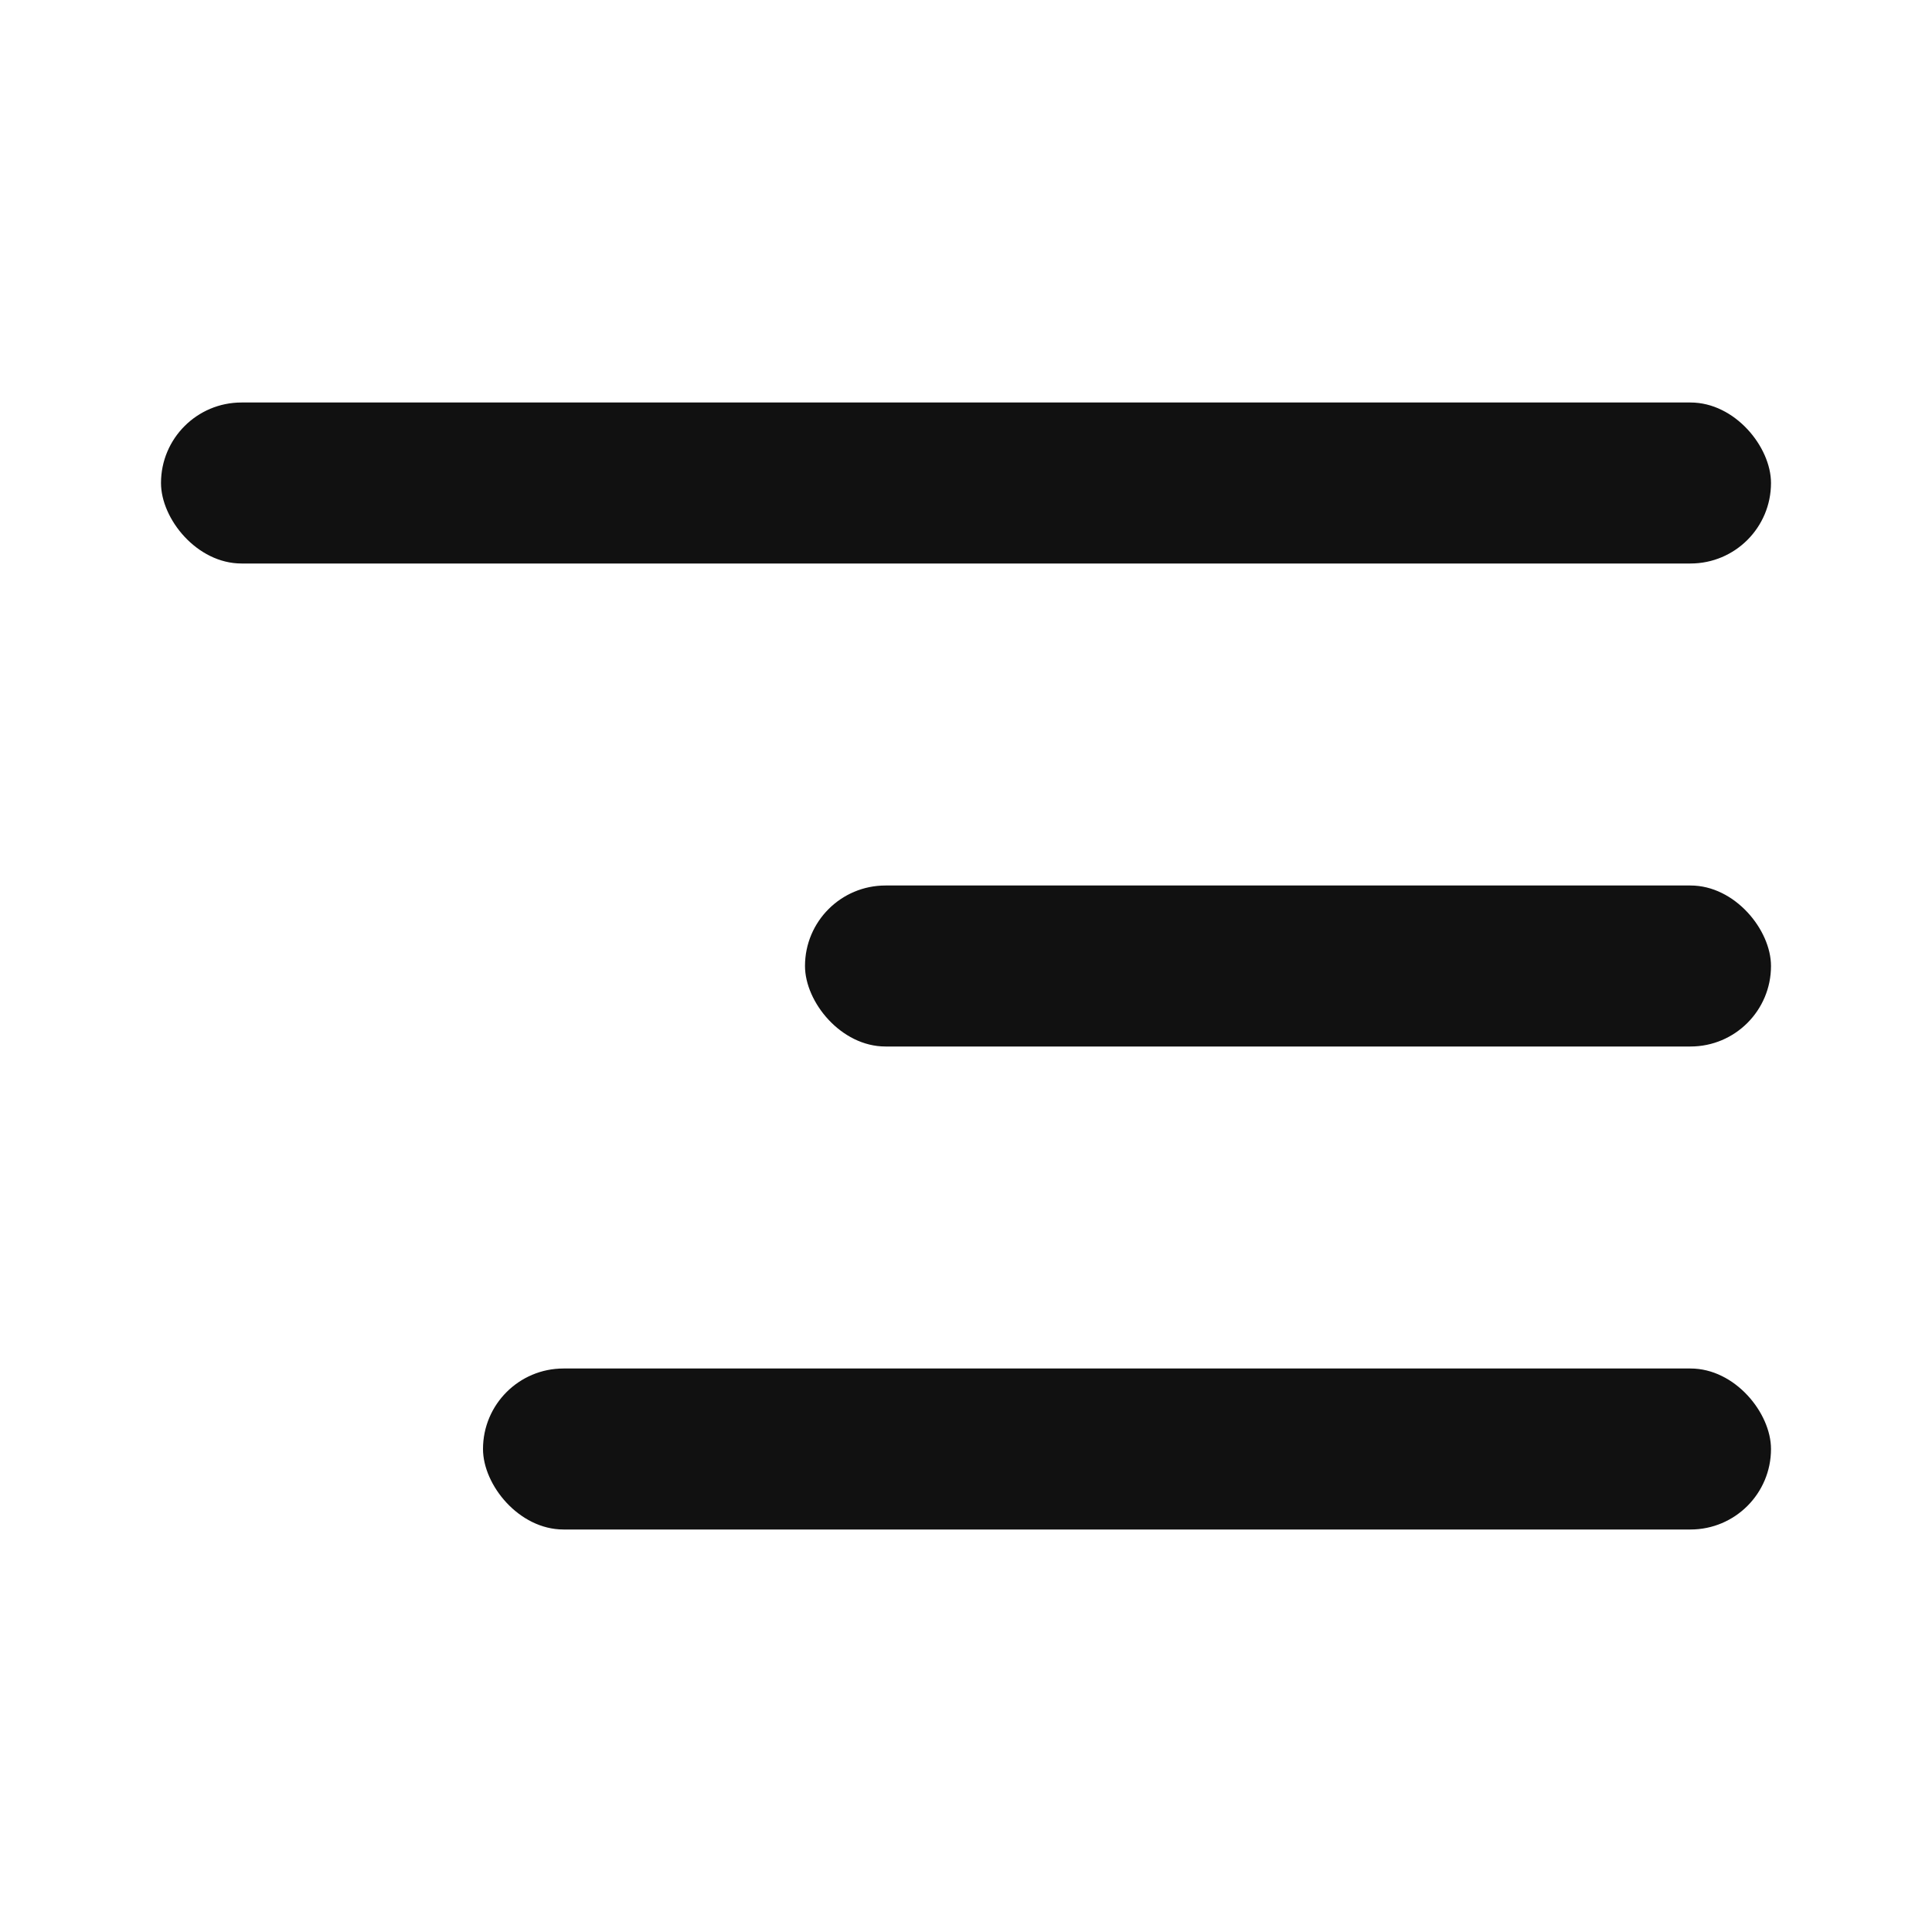 <svg width="24" height="24" viewBox="0 0 24 24" fill="none" xmlns="http://www.w3.org/2000/svg">
<rect x="2" y="5" width="20" height="2" rx="1" fill="#111111"/>
<rect x="10" y="11" width="12" height="2" rx="1" fill="#111111"/>
<rect x="6" y="17" width="16" height="2" rx="1" fill="#111111"/>
</svg>
